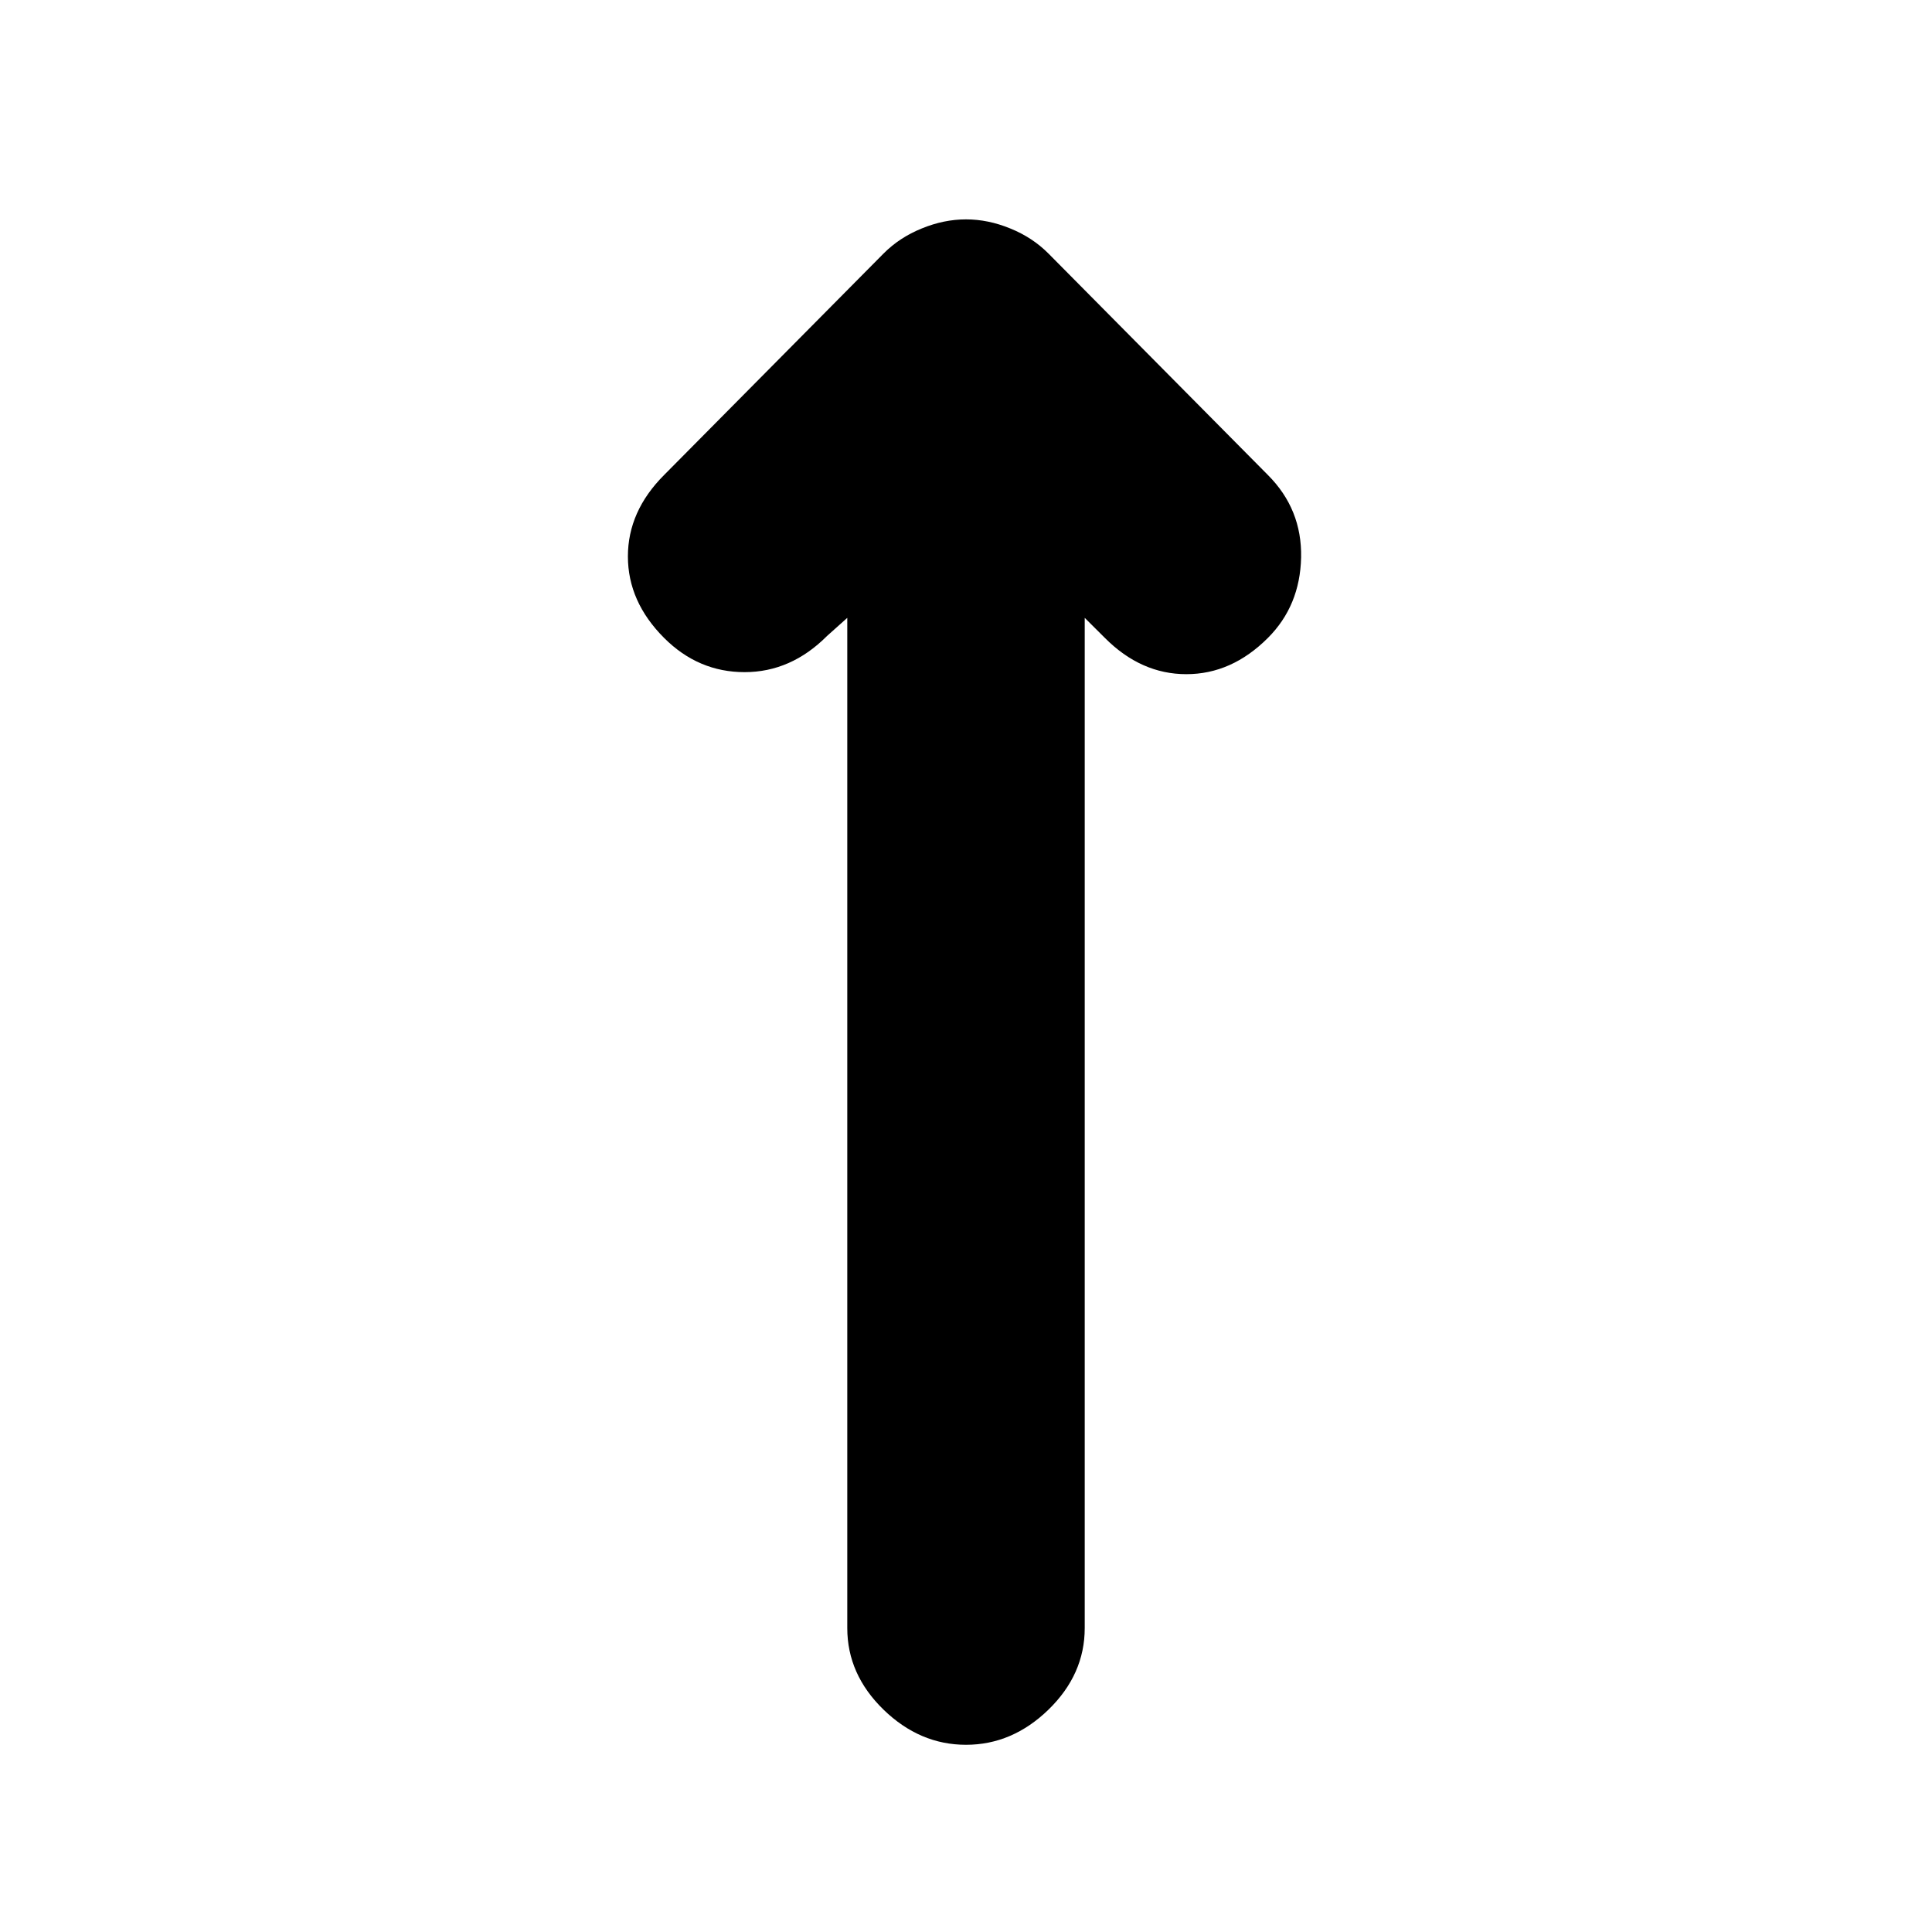 <svg xmlns="http://www.w3.org/2000/svg" height="20" width="20"><path d="M10 18.062q-.479 0-.854-.364-.375-.365-.375-.844V6.396l-.209.187q-.374.375-.854.375-.479 0-.833-.354Q6.5 6.229 6.5 5.76q0-.468.375-.843l2.271-2.292q.166-.167.396-.26.229-.094.458-.094t.458.094q.23.093.396.26l2.271 2.292q.354.354.344.854-.011.5-.344.833-.375.375-.844.375t-.843-.375l-.209-.208v10.458q0 .479-.375.844-.375.364-.854.364Z"/></svg>